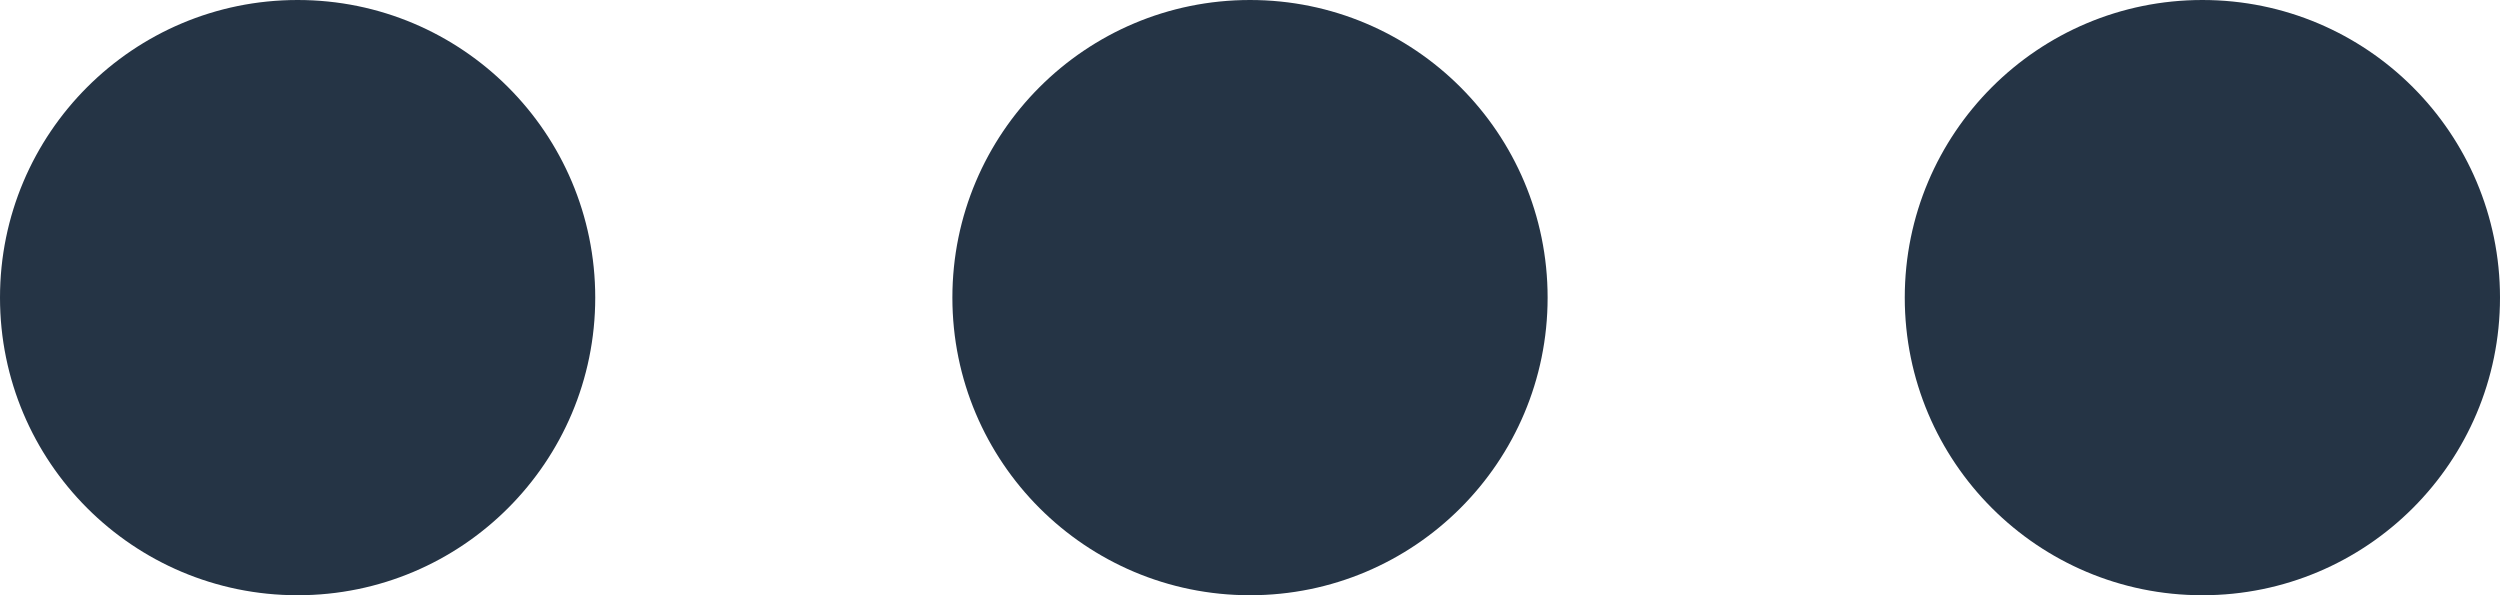 <?xml version="1.0" encoding="UTF-8"?>
<svg width="21px" height="5px" viewBox="0 0 21 5" version="1.1" xmlns="http://www.w3.org/2000/svg" xmlns:xlink="http://www.w3.org/1999/xlink">
    <!-- Generator: Sketch 52.6 (67491) - http://www.bohemiancoding.com/sketch -->
    <title>Combined Shape</title>
    <desc>Created with Sketch.</desc>
    <g id="Symbols" stroke="none" stroke-width="1" fill="none" fill-rule="evenodd">
        <g id="0:-Icons-/-Dark-/-More" transform="translate(-2, -16)" fill="#253445">
            <path d="M4.5,21 C3.119,21 2,19.881 2,18.5 C2,17.119 3.119,16 4.5,16 C5.881,16 7,17.119 7,18.5 C7,19.881 5.881,21 4.5,21 Z M12.5,21 C11.119,21 10,19.881 10,18.5 C10,17.119 11.119,16 12.5,16 C13.881,16 15,17.119 15,18.5 C15,19.881 13.881,21 12.5,21 Z M20.5,21 C19.119,21 18,19.881 18,18.5 C18,17.119 19.119,16 20.5,16 C21.881,16 23,17.119 23,18.5 C23,19.881 21.881,21 20.5,21 Z" id="Combined-Shape"></path>
        </g>
    </g>
</svg>